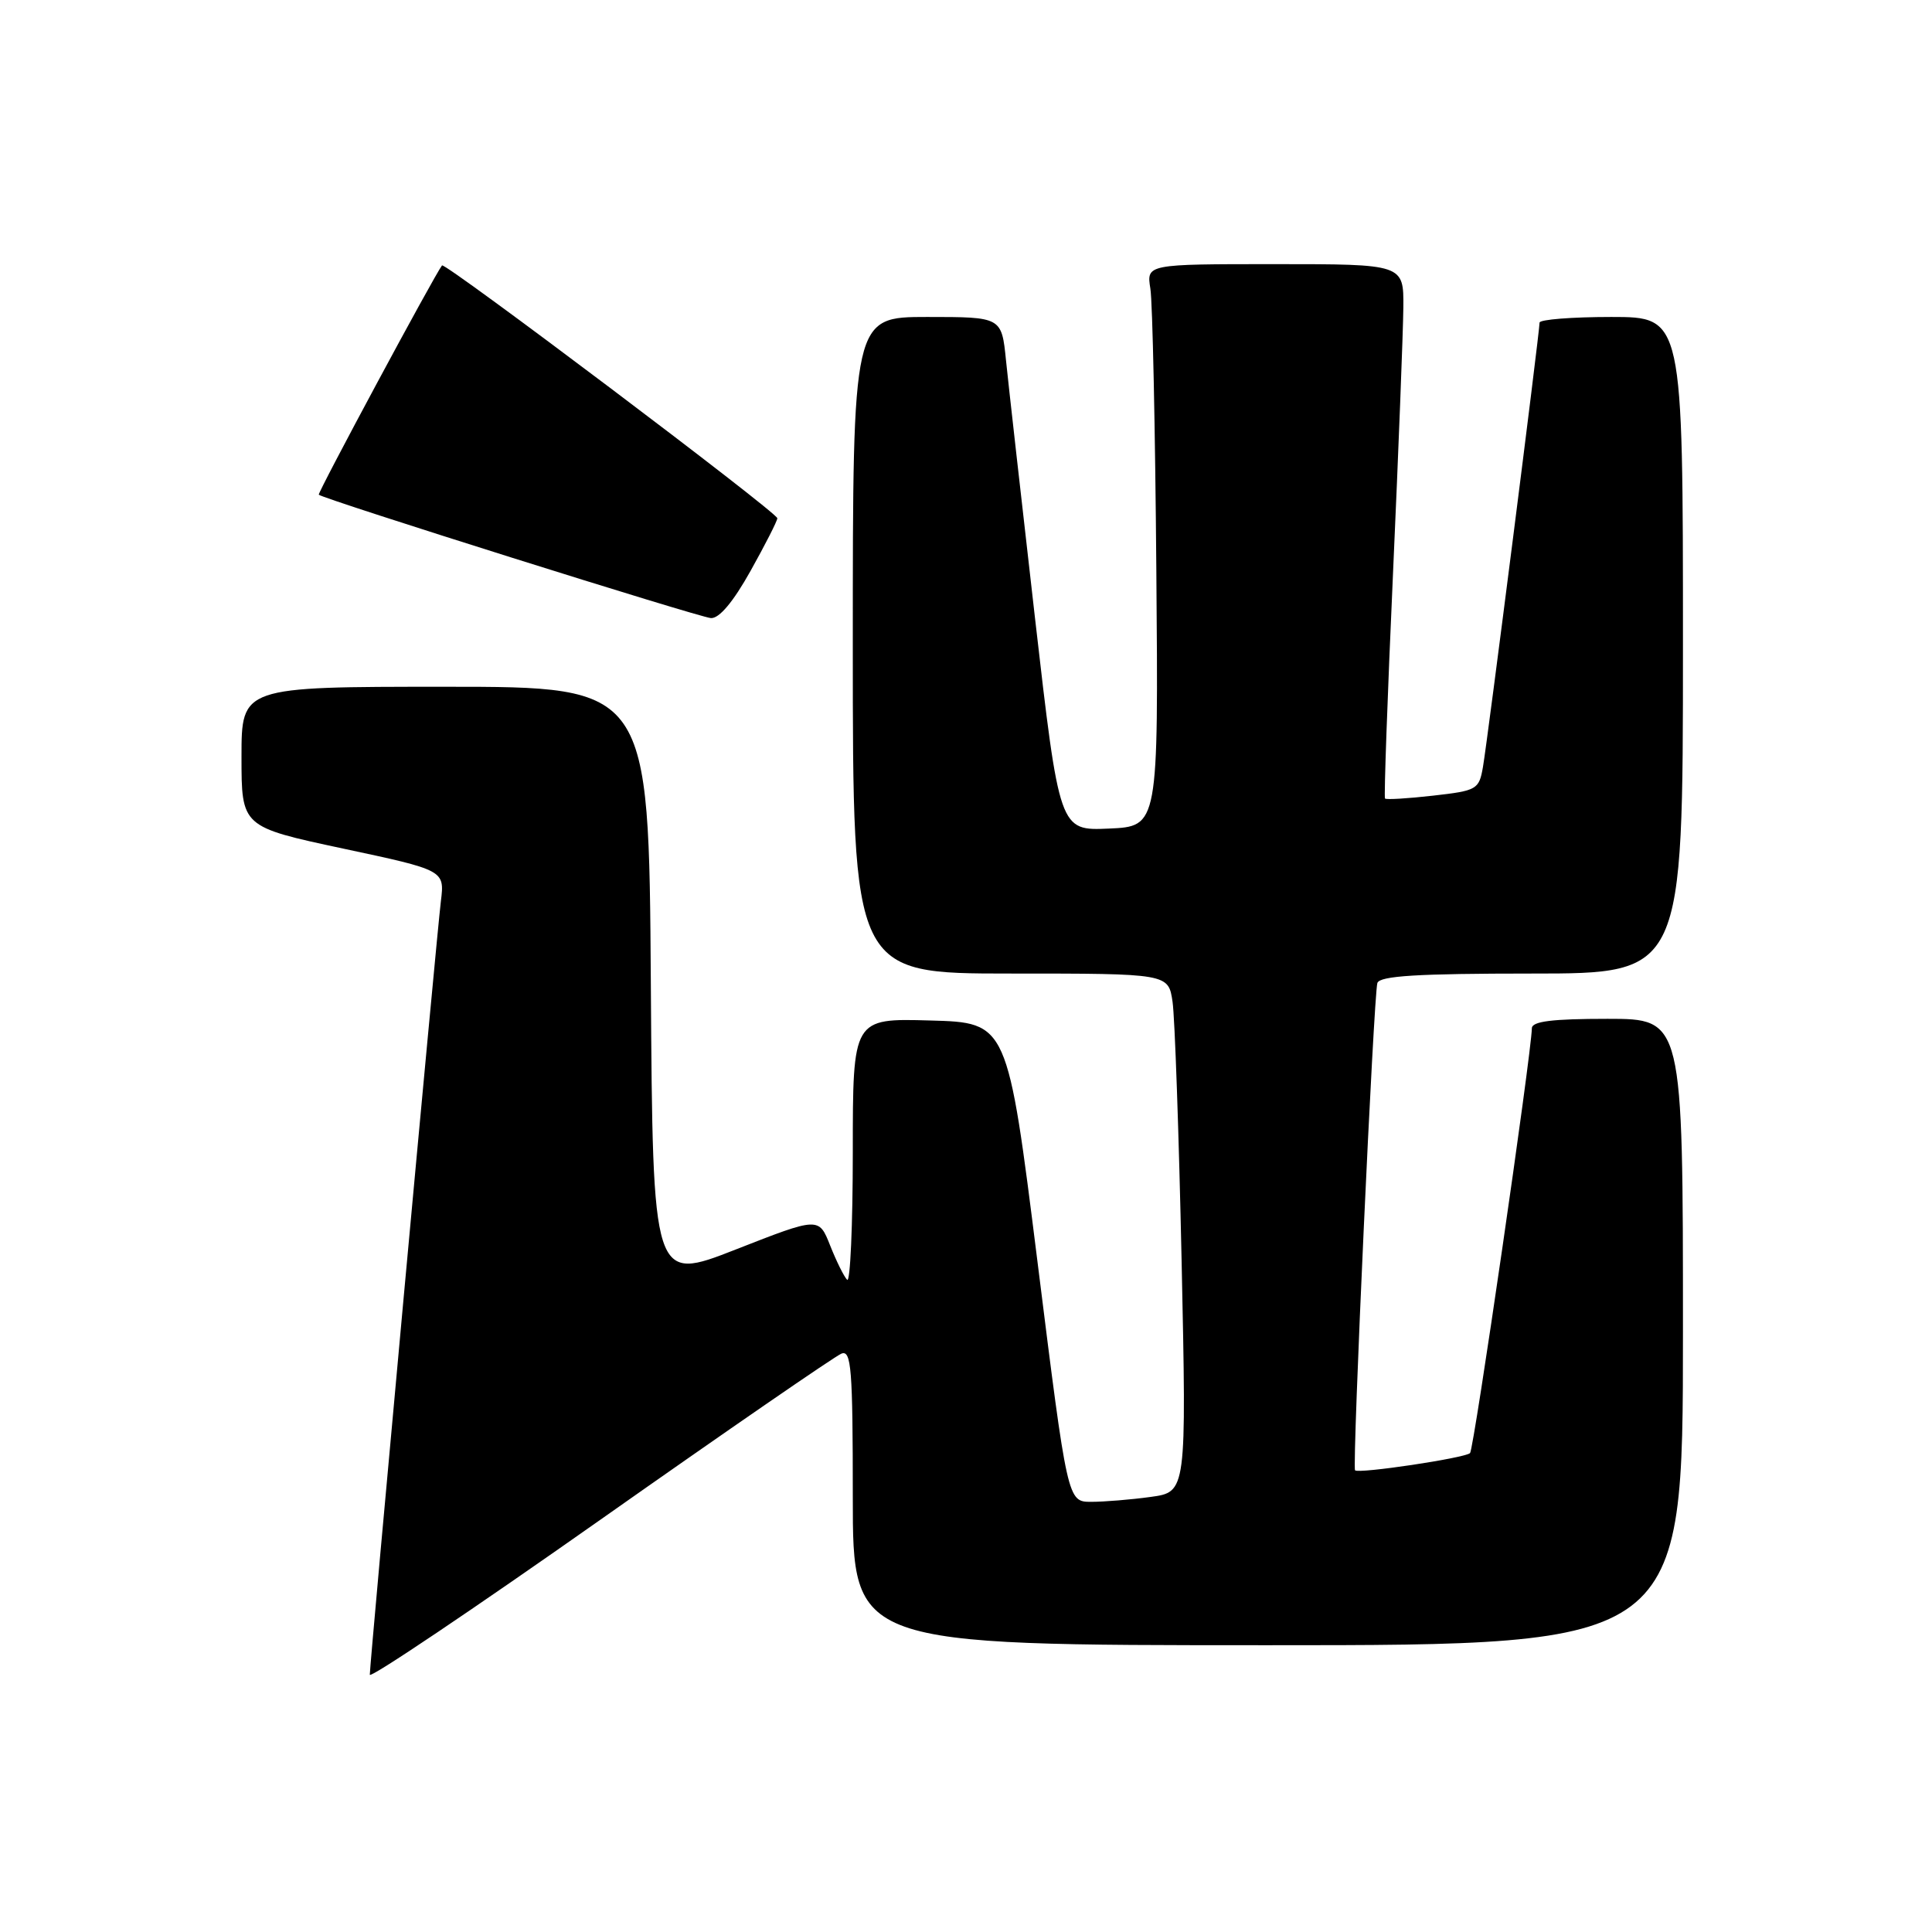 <?xml version="1.0" encoding="UTF-8" standalone="no"?>
<!DOCTYPE svg PUBLIC "-//W3C//DTD SVG 1.1//EN" "http://www.w3.org/Graphics/SVG/1.1/DTD/svg11.dtd" >
<svg xmlns="http://www.w3.org/2000/svg" xmlns:xlink="http://www.w3.org/1999/xlink" version="1.1" viewBox="0 0 256 256">
 <g >
 <path fill="currentColor"
d=" M 111.50 179.36 C 112.80 178.86 113.00 181.35 113.00 198.39 C 113.00 218.00 113.00 218.00 168.00 218.00 C 223.00 218.00 223.00 218.00 223.00 176.50 C 223.00 135.00 223.00 135.00 213.00 135.00 C 205.68 135.00 202.99 135.33 202.98 136.25 C 202.91 139.70 195.30 192.03 194.79 192.54 C 194.13 193.20 179.95 195.32 179.55 194.82 C 179.15 194.32 182.03 131.66 182.51 130.25 C 182.83 129.31 187.84 129.00 202.97 129.00 C 223.00 129.00 223.00 129.00 223.00 85.50 C 223.00 42.00 223.00 42.00 213.50 42.00 C 208.28 42.00 204.00 42.34 204.00 42.75 C 204.00 44.00 197.09 98.26 196.50 101.62 C 195.98 104.62 195.71 104.77 189.87 105.43 C 186.53 105.81 183.67 105.98 183.52 105.81 C 183.37 105.64 183.85 92.22 184.58 76.00 C 185.31 59.77 185.92 43.91 185.95 40.75 C 186.00 35.00 186.00 35.00 168.95 35.00 C 151.91 35.00 151.91 35.00 152.43 38.25 C 152.72 40.04 153.07 56.80 153.22 75.50 C 153.50 109.50 153.50 109.50 146.94 109.79 C 140.38 110.08 140.38 110.08 137.13 81.79 C 135.35 66.23 133.62 50.91 133.30 47.75 C 132.72 42.00 132.72 42.00 122.86 42.00 C 113.00 42.00 113.00 42.00 113.00 85.50 C 113.00 129.00 113.00 129.00 133.91 129.00 C 154.82 129.00 154.82 129.00 155.37 132.75 C 155.67 134.81 156.21 150.27 156.57 167.10 C 157.22 197.70 157.22 197.70 152.47 198.35 C 149.86 198.71 146.31 199.00 144.59 199.00 C 141.45 199.00 141.45 199.00 137.48 167.25 C 133.50 135.50 133.50 135.50 123.25 135.22 C 113.00 134.93 113.00 134.93 113.00 152.63 C 113.00 162.37 112.66 170.00 112.25 169.58 C 111.84 169.17 110.83 167.13 110.00 165.04 C 108.50 161.25 108.50 161.25 97.50 165.56 C 86.50 169.87 86.50 169.87 86.24 130.43 C 85.98 91.00 85.98 91.00 58.99 91.00 C 32.00 91.00 32.00 91.00 32.00 100.28 C 32.00 109.56 32.00 109.56 45.46 112.44 C 58.92 115.31 58.92 115.31 58.42 119.41 C 57.85 124.04 49.00 220.39 49.00 221.91 C 49.00 222.45 62.72 213.22 79.50 201.41 C 96.27 189.60 110.67 179.68 111.50 179.36 Z  M 99.45 75.65 C 101.40 72.16 103.00 69.02 103.00 68.67 C 103.00 67.91 58.94 34.69 58.57 35.17 C 57.56 36.46 42.03 65.36 42.24 65.55 C 42.87 66.14 92.67 81.81 94.20 81.90 C 95.30 81.97 97.16 79.75 99.45 75.65 Z "/>
</g>
</svg>
